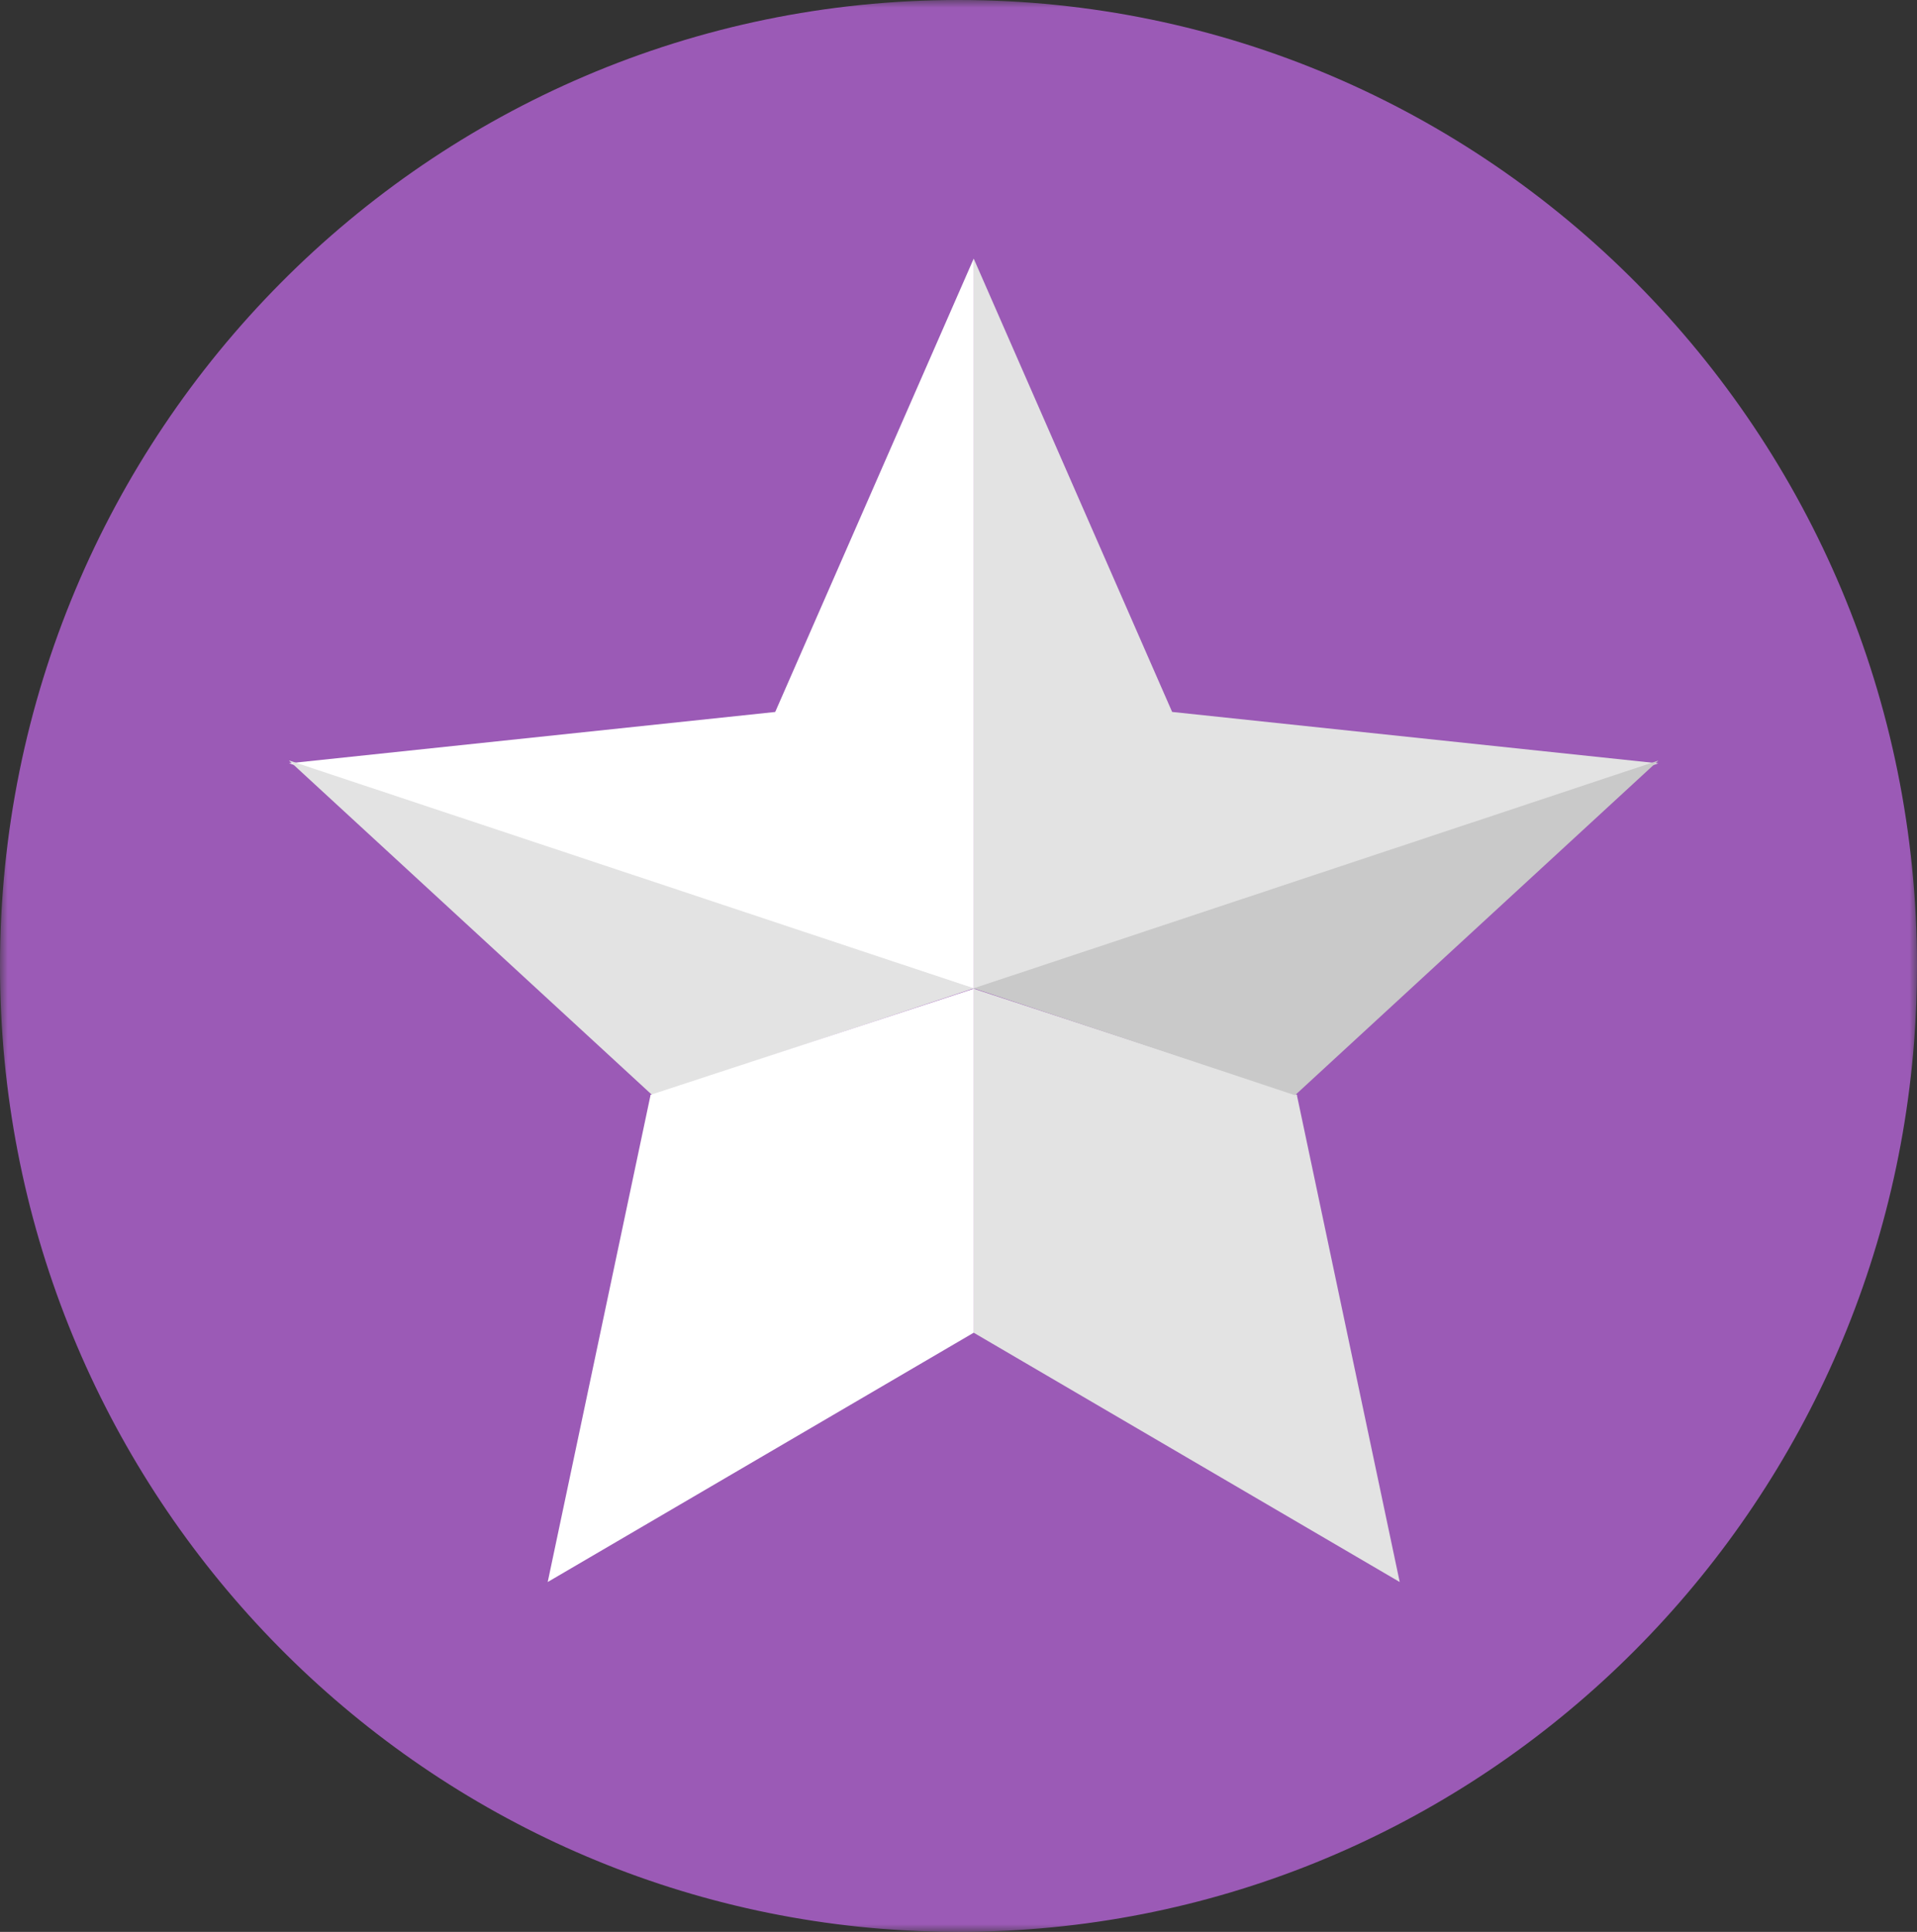 <?xml version="1.0" encoding="UTF-8"?>
<svg width="126px" height="127px" viewBox="0 0 126 127" version="1.1" xmlns="http://www.w3.org/2000/svg" xmlns:xlink="http://www.w3.org/1999/xlink">
    <rect x="0" y="0" width="126" height="127" fill="#333333" stroke="none"/>
    <!-- Generator: Sketch 60.1 (88133) - https://sketch.com -->
    <title>icon1</title>
    <desc>Created with Sketch.</desc>
    <defs>
        <polygon id="path-1" points="0 0 126 0 126 127 0 127"></polygon>
        <path d="M45.741,0.926 L75.179,32.123 L90.929,33.767 C90.931,33.767 99.302,42.139 108.812,51.651 C106.297,84.294 79.023,110 45.741,110 C44.049,110 42.369,109.933 40.708,109.802 L40.708,109.802 L17.814,86.902 L24.146,57.245 L0.554,33.767 L0.574,33.765 L32.645,30.423" id="path-3"></path>
    </defs>
    <g id="馬卡龍綠色" stroke="none" stroke-width="1" fill="none" fill-rule="evenodd">
        <g id="2功能清單頁" transform="translate(-488, -245)">
            <g id="icon1" transform="translate(488, 245)">
                <g id="编组">
                    <mask id="mask-2" fill="white">
                        <use xlink:href="#path-1"></use>
                    </mask>
                    <g id="Clip-2"></g>
                    <path d="M63,0 C28.207,0 0,28.431 0,63.499 C0,96.869 25.537,124.226 57.987,126.802 C59.642,126.933 61.315,127 63,127 C96.146,127 123.308,101.203 125.813,68.444 C125.936,66.81 126,65.162 126,63.499 C126,28.431 97.793,0 63,0" id="Fill-1" fill="#9B5AB6" mask="url(#mask-2)"></path>
                </g>
                <g id="编组" transform="translate(17, 17)">
                    <mask id="mask-4" fill="white">
                        <use xlink:href="#path-3"></use>
                    </mask>
                    <g id="Clip-4"></g>
                    <path d="M90.931,33.767 L90.929,33.767 L75.179,32.123 L45.741,0.926 L32.645,30.423 L0.574,33.765 L0.554,33.767 L24.146,57.245 L17.814,86.902 L40.708,109.802 C42.369,109.933 44.049,110 45.741,110 C79.023,110 106.297,84.294 108.812,51.651 C99.302,42.139 90.931,33.767 90.931,33.767" id="Fill-3" mask="url(#mask-4)"></path>
                </g>
                <polygon id="Fill-5" fill="#FFFFFF" points="63.495 65.503 63.505 65.499 63.495 65.497"></polygon>
                <polygon id="Fill-7" fill="#E3E3E3" points="64.011 65 109 50.182 77.042 46.802 64 17 64 64.998"></polygon>
                <polygon id="Fill-9" fill="#FFFFFF" points="64 17 50.953 46.804 19 50.178 64 65"></polygon>
                <polygon id="Fill-11" fill="#E3E3E3" points="64 65.004 64 87.612 92 104 85.244 72.001 85.267 71.981 64.011 65"></polygon>
                <polygon id="Fill-13" fill="#E3E3E3" points="64 64.967 19.021 50 19 50.004 42.88 72 64 64.973"></polygon>
                <polygon id="Fill-15" fill="#C9C9C9" points="109 50 64 64.97 85.118 72"></polygon>
                <polygon id="Fill-17" fill="#FFFFFF" points="42.737 71.982 42.757 71.998 36 104 64 87.611 64 65"></polygon>
            </g>
        </g>
    </g>
</svg>